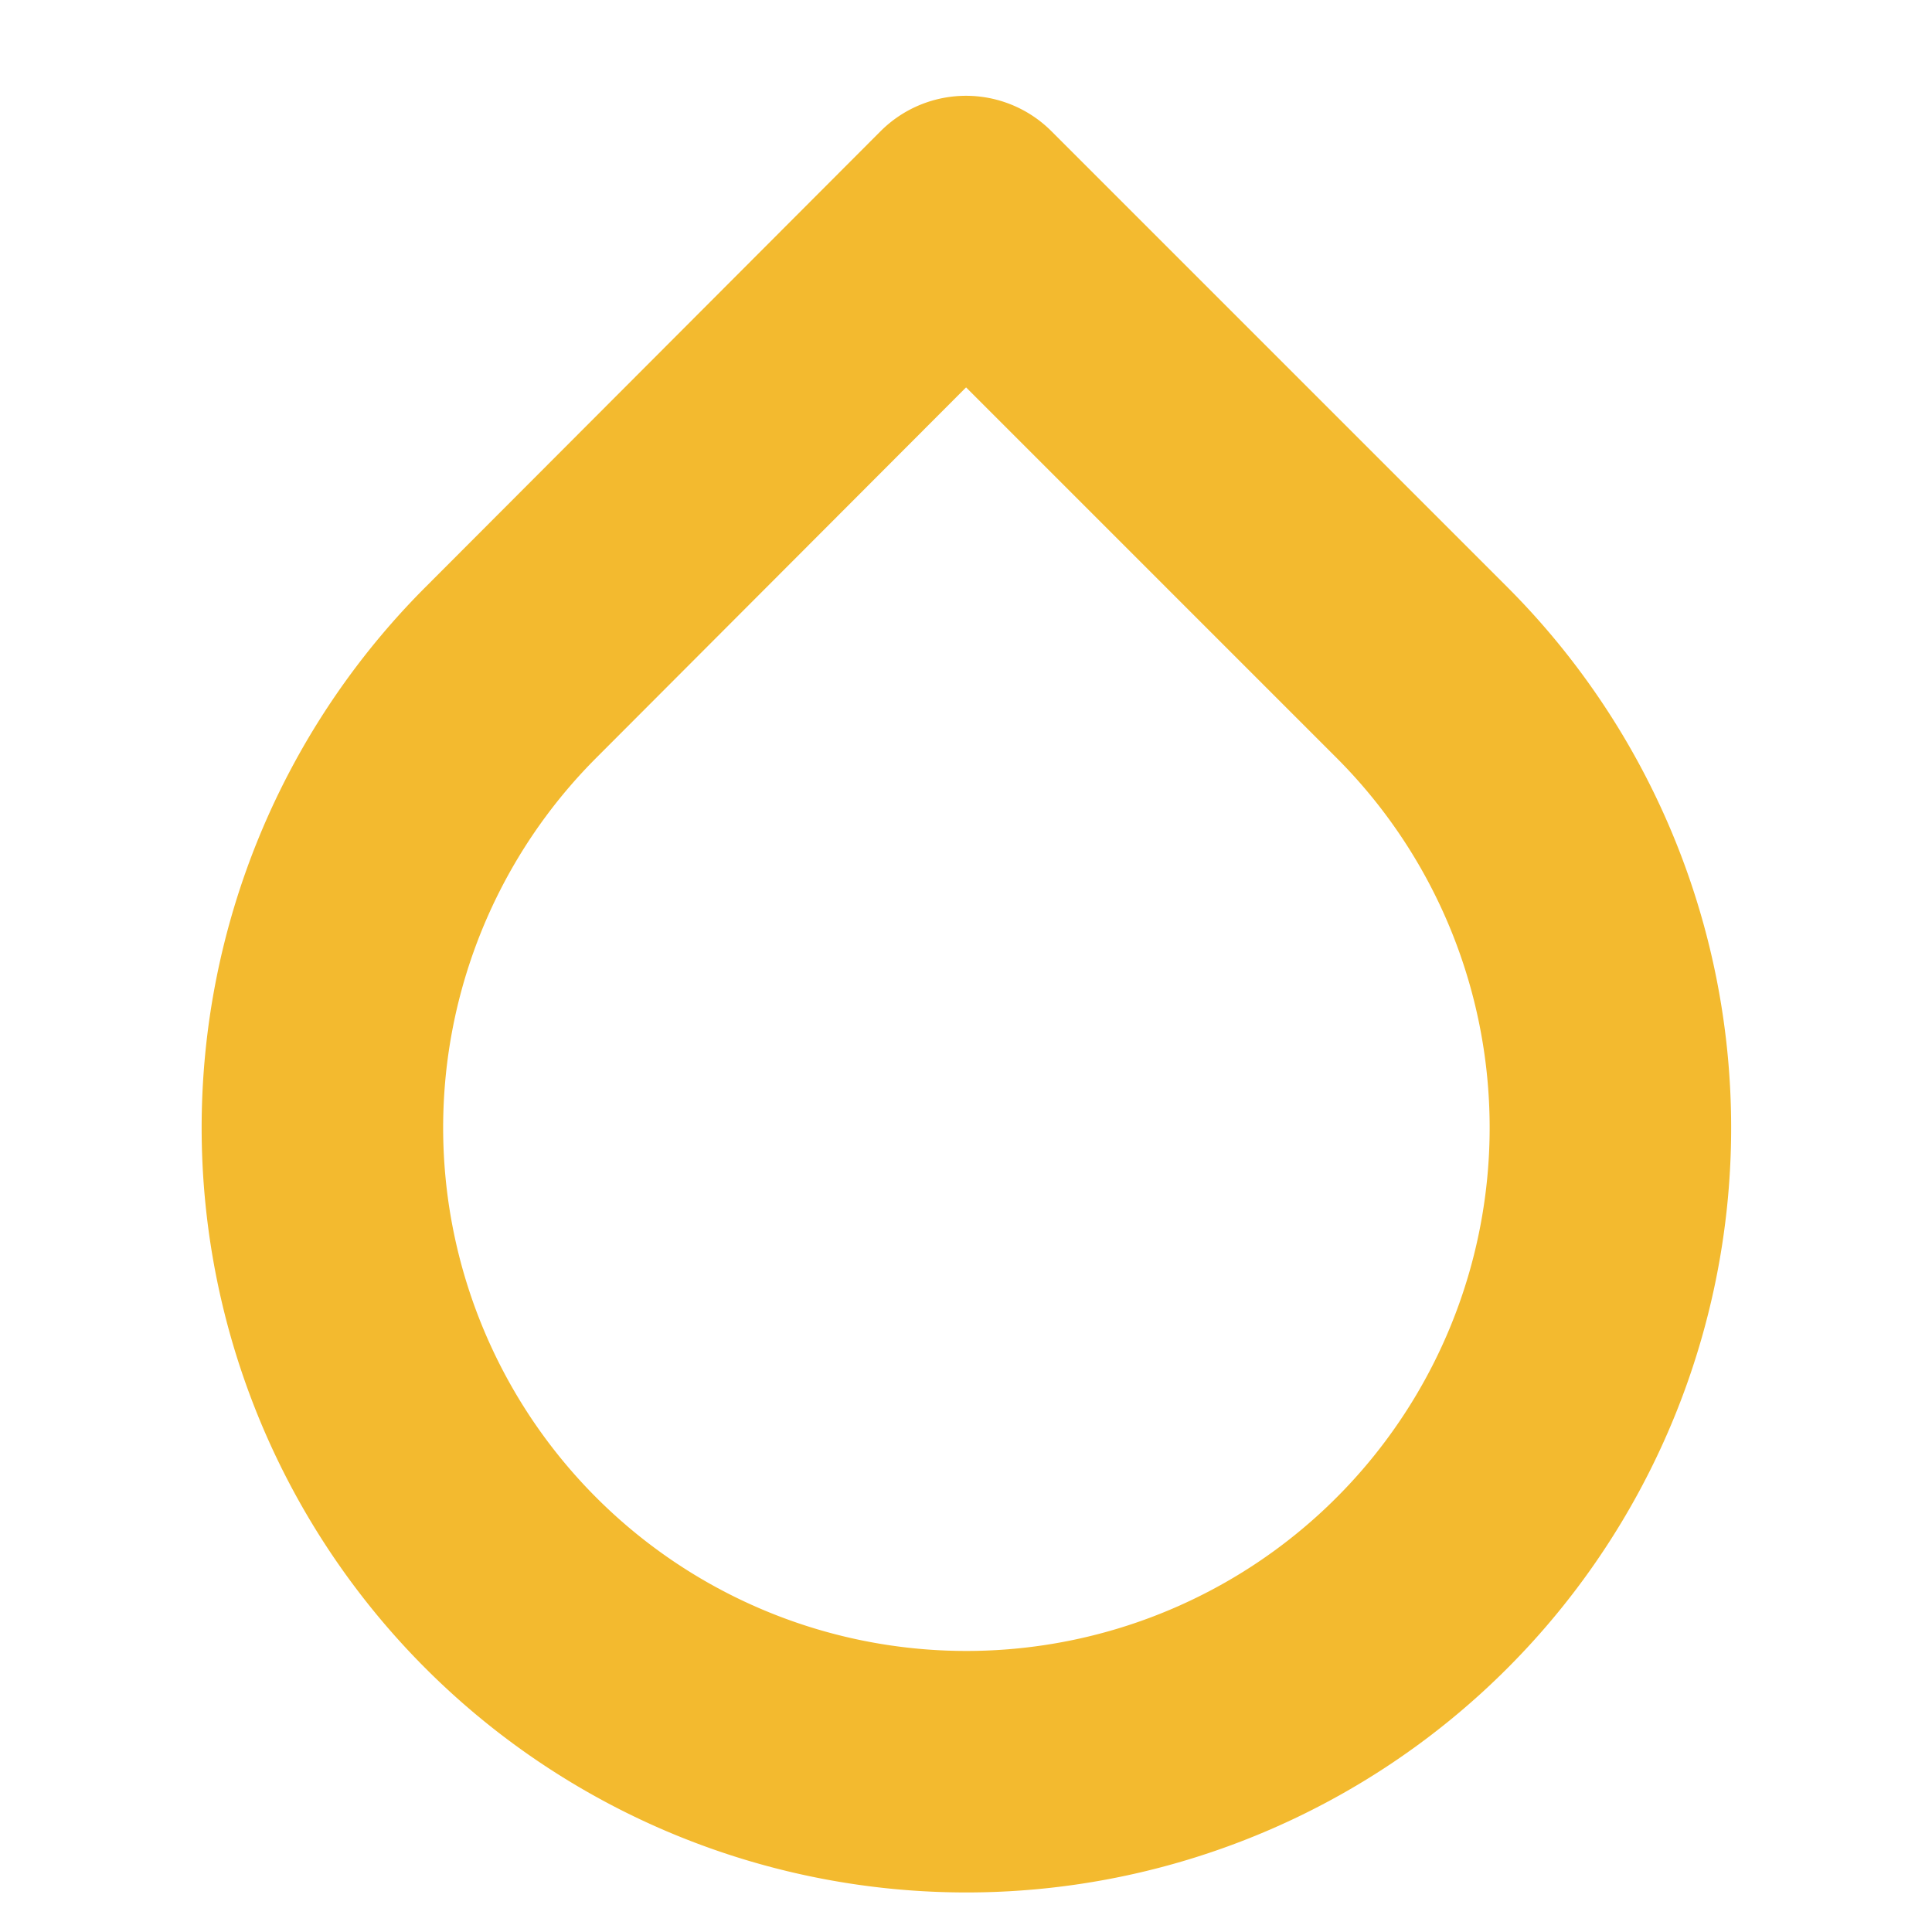<svg stroke="#F3BA2F" fill="none" stroke-width="3px" viewBox="0 0 24 24" stroke-linecap="round" stroke-linejoin="round" focusable="false" class="chakra-icon css-1l81mot" height="1em" width="1em" xmlns="http://www.w3.org/2000/svg"><path d="M12 2.69l5.66 5.66a8 8 0 1 1-11.31 0z"></path></svg>